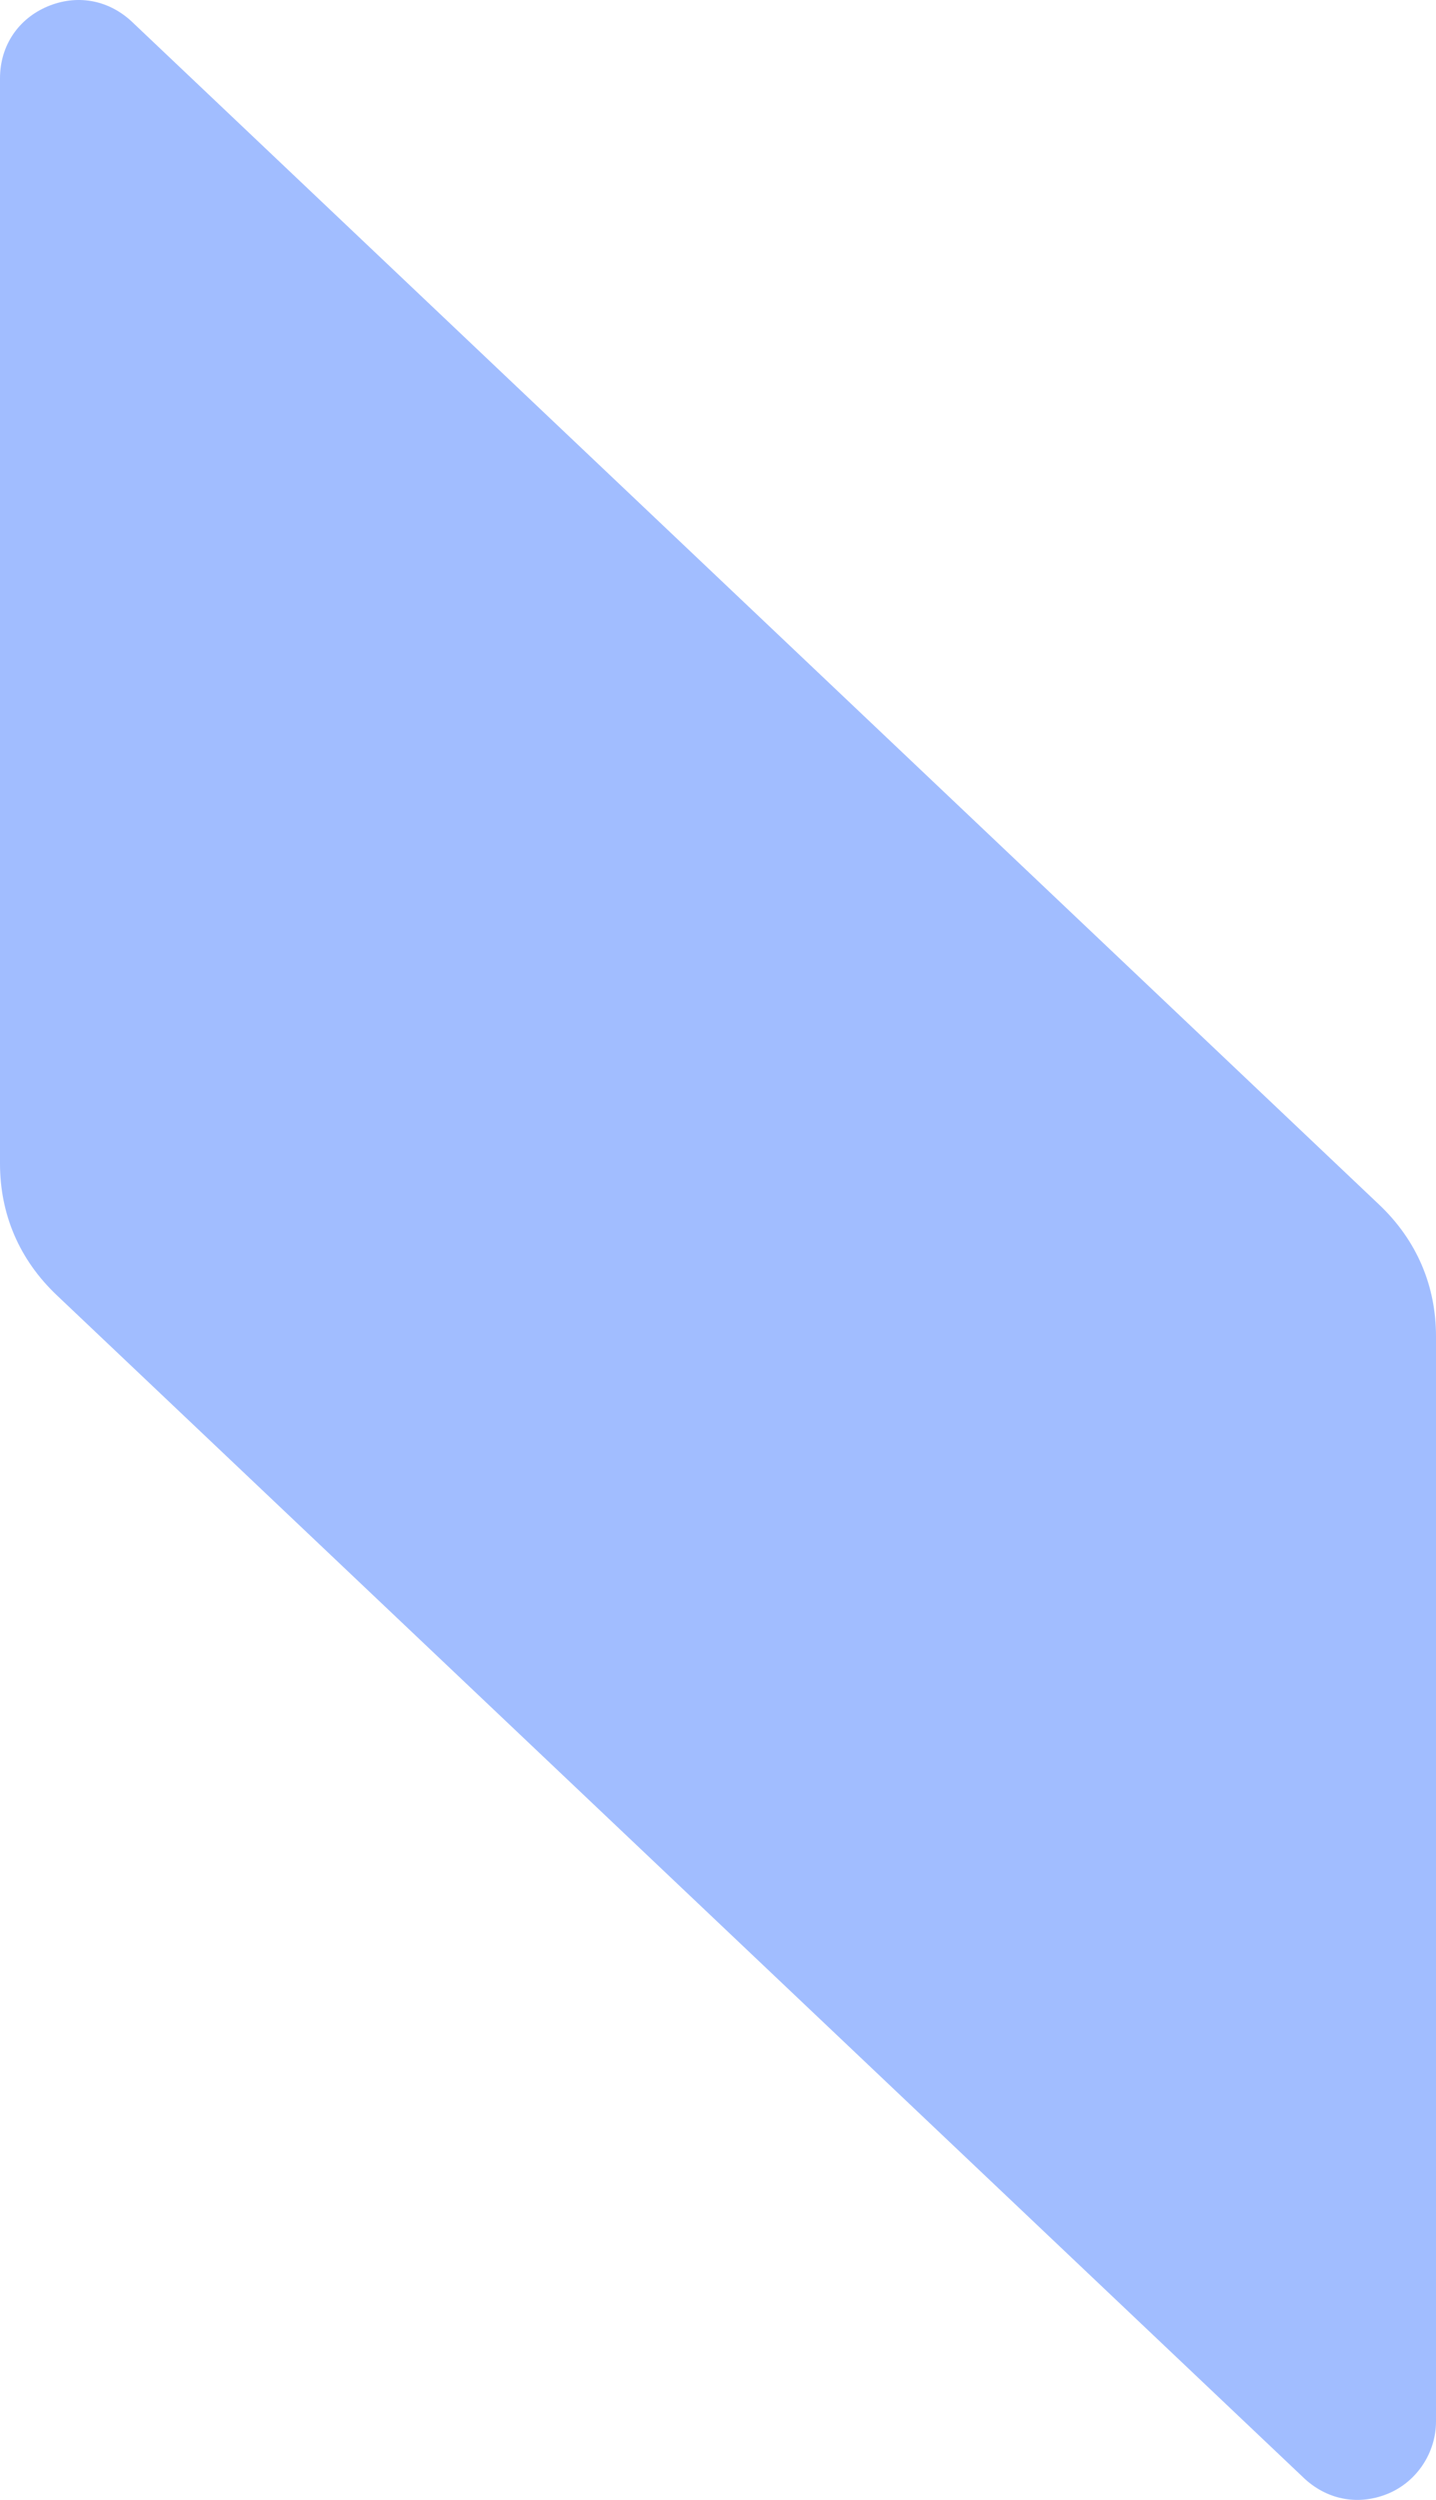 <?xml version="1.0" encoding="UTF-8"?>
<svg width="270px" height="470px" viewBox="0 0 270 470" version="1.1" xmlns="http://www.w3.org/2000/svg" xmlns:xlink="http://www.w3.org/1999/xlink">
    <!-- Generator: Sketch 60 (88103) - https://sketch.com -->
    <title>Fill 15</title>
    <desc>Created with Sketch.</desc>
    <g id="Page-1" stroke="none" stroke-width="1" fill="none" fill-rule="evenodd">
        <path d="M24.624,3.916 L259.252,226.426 C266.419,233.195 270,241.774 270,251.246 L270,455.248 C270,461.118 266.419,466.532 261.049,468.792 C255.671,471.046 249.855,470.147 245.369,466.082 L10.742,243.572 C3.581,236.81 0,228.231 0,218.752 L0,14.75 C0,8.431 3.581,3.467 8.951,1.206 C14.329,-1.048 20.145,-0.142 24.624,3.916" id="Fill-15" fill="#A1BDFF"></path>
    </g>
</svg>